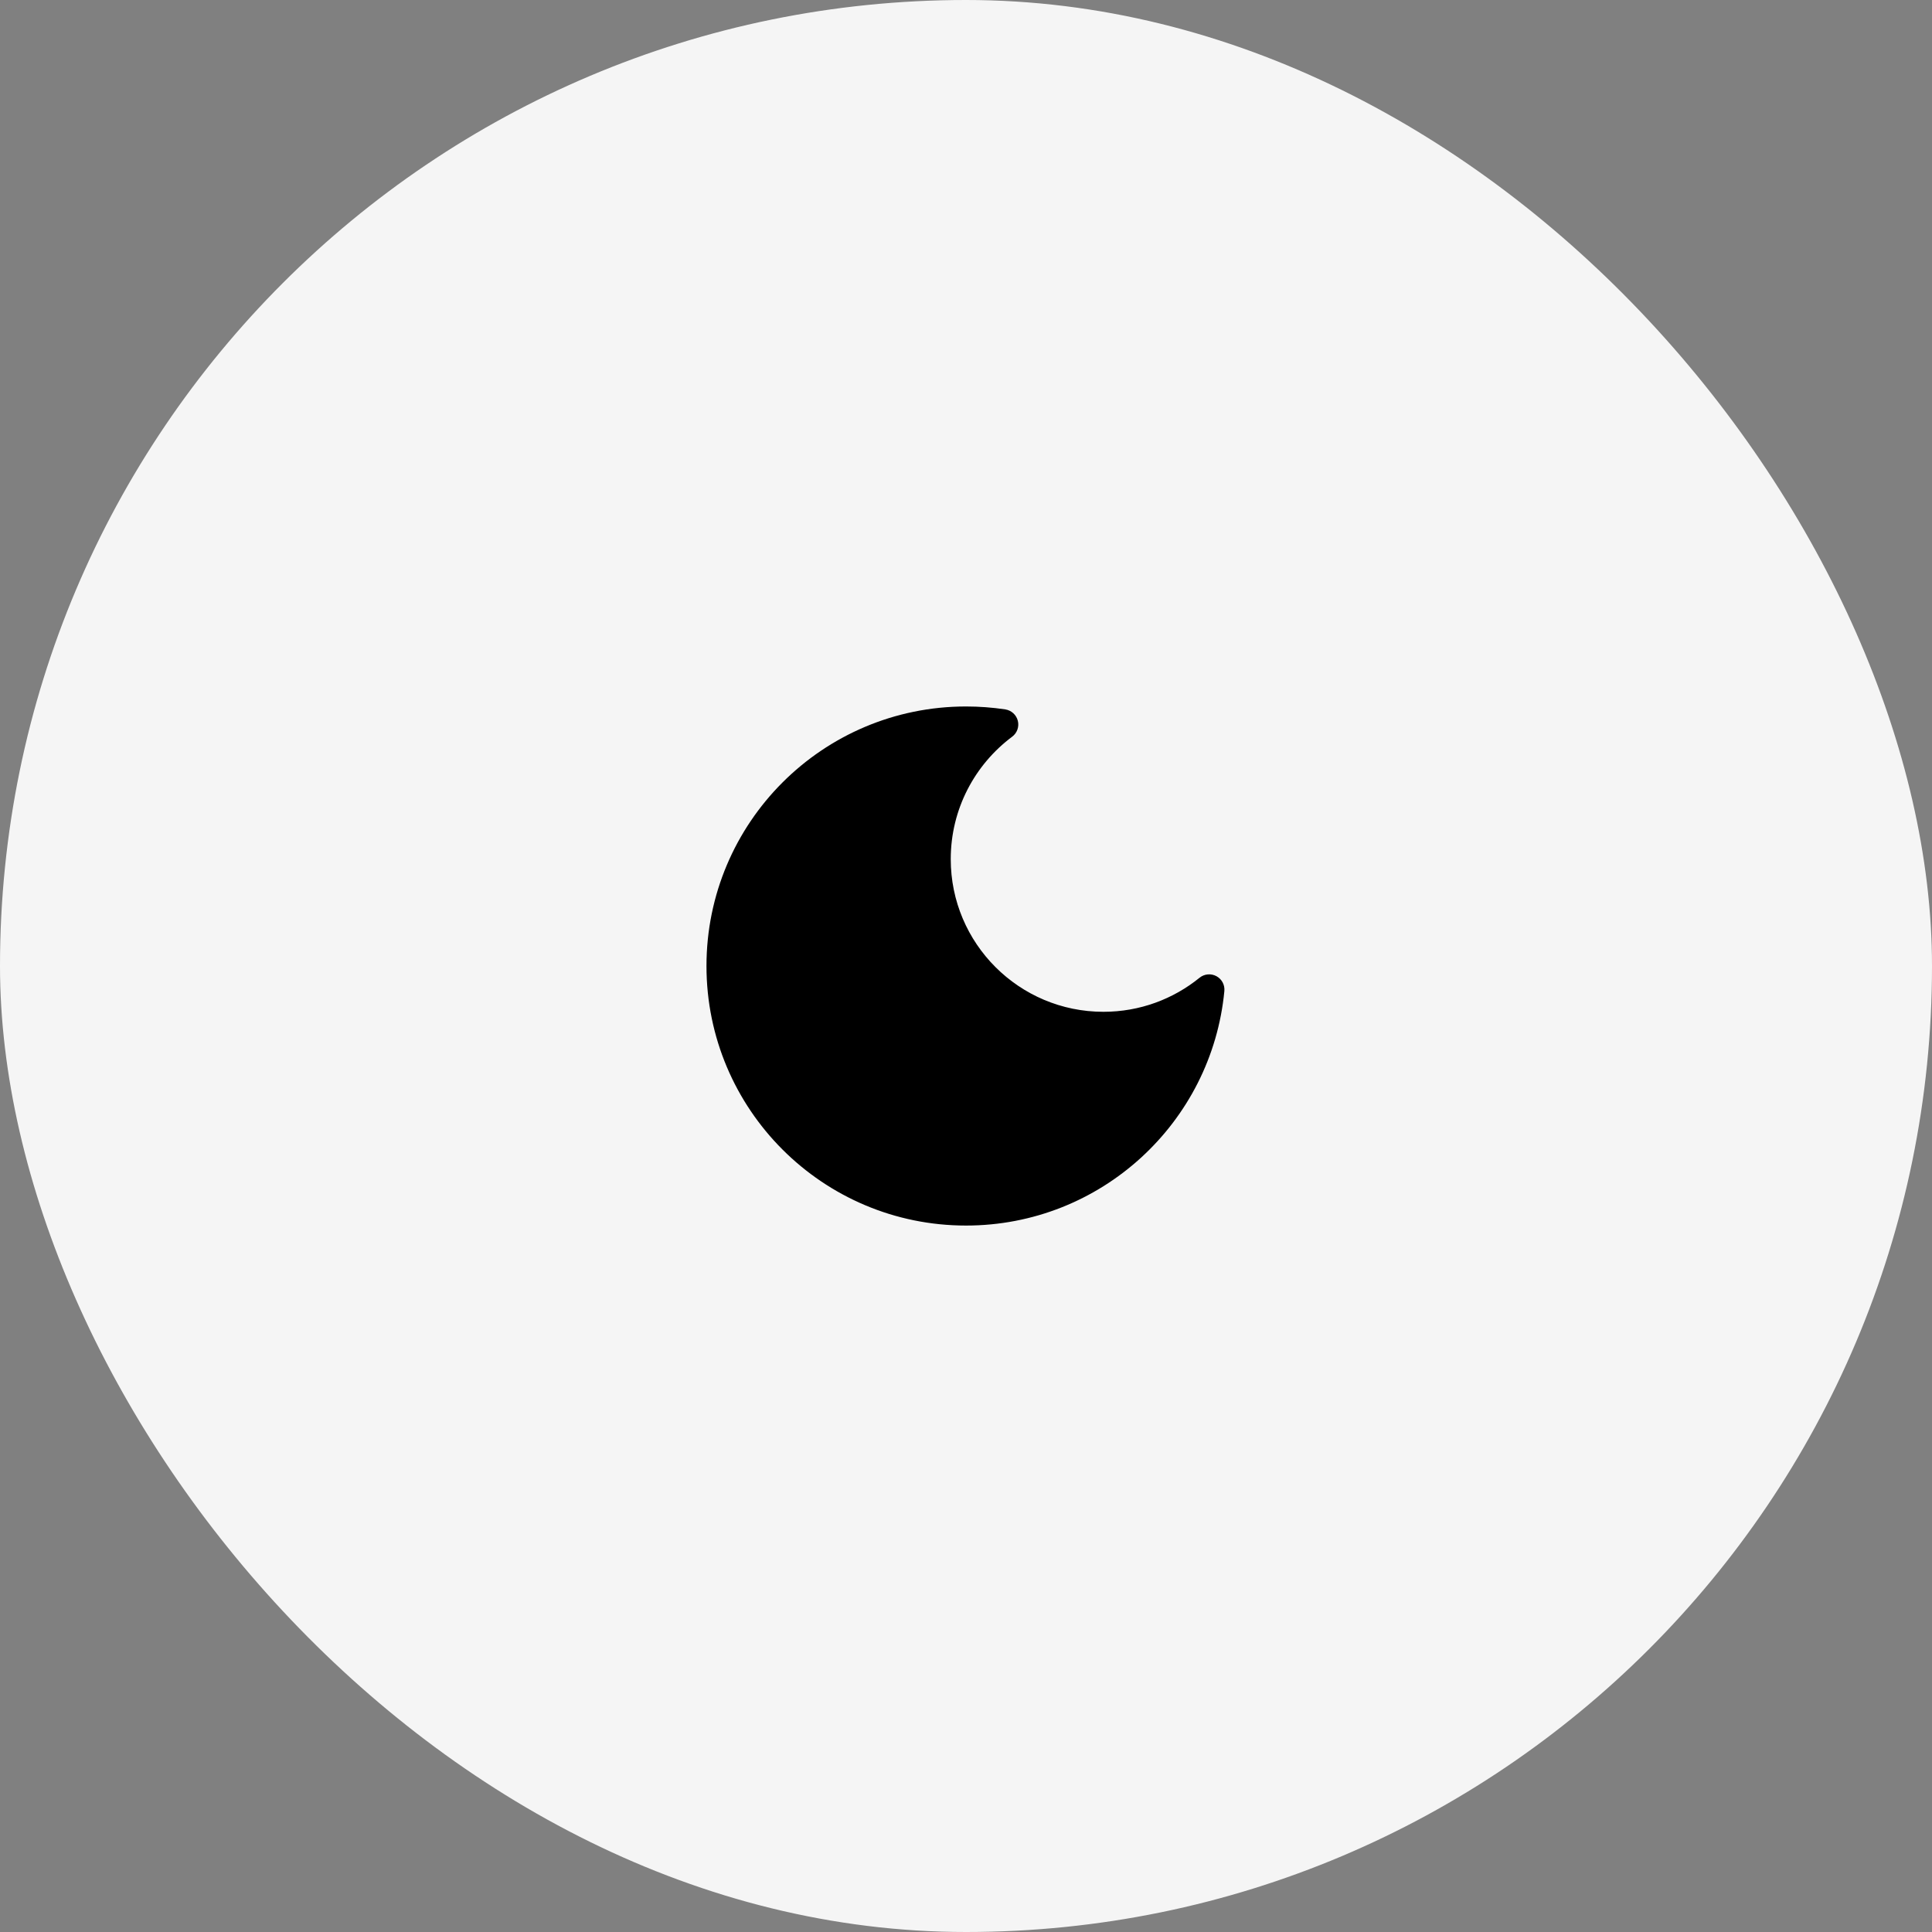 <svg width="58" height="58" viewBox="0 0 58 58" fill="none" xmlns="http://www.w3.org/2000/svg">
<rect x="0" y="0" width="58" height="58" fill="#808080" stroke="none"/>
<rect width="58" height="58" rx="29" fill="#F5F5F5"/>
<path d="M29.001 21.209C24.697 21.209 21.209 24.697 21.209 29C21.209 33.303 24.697 36.792 29.001 36.792C33.05 36.792 36.378 33.703 36.756 29.753C36.774 29.569 36.68 29.392 36.517 29.305C36.354 29.218 36.155 29.236 36.011 29.353C35.223 29.992 34.22 30.375 33.126 30.375C30.594 30.375 28.542 28.323 28.542 25.792C28.542 24.288 29.266 22.954 30.385 22.117C30.533 22.007 30.601 21.818 30.556 21.639C30.511 21.46 30.363 21.325 30.18 21.297C29.795 21.239 29.401 21.209 29.001 21.209Z" fill="black"/>
</svg>
